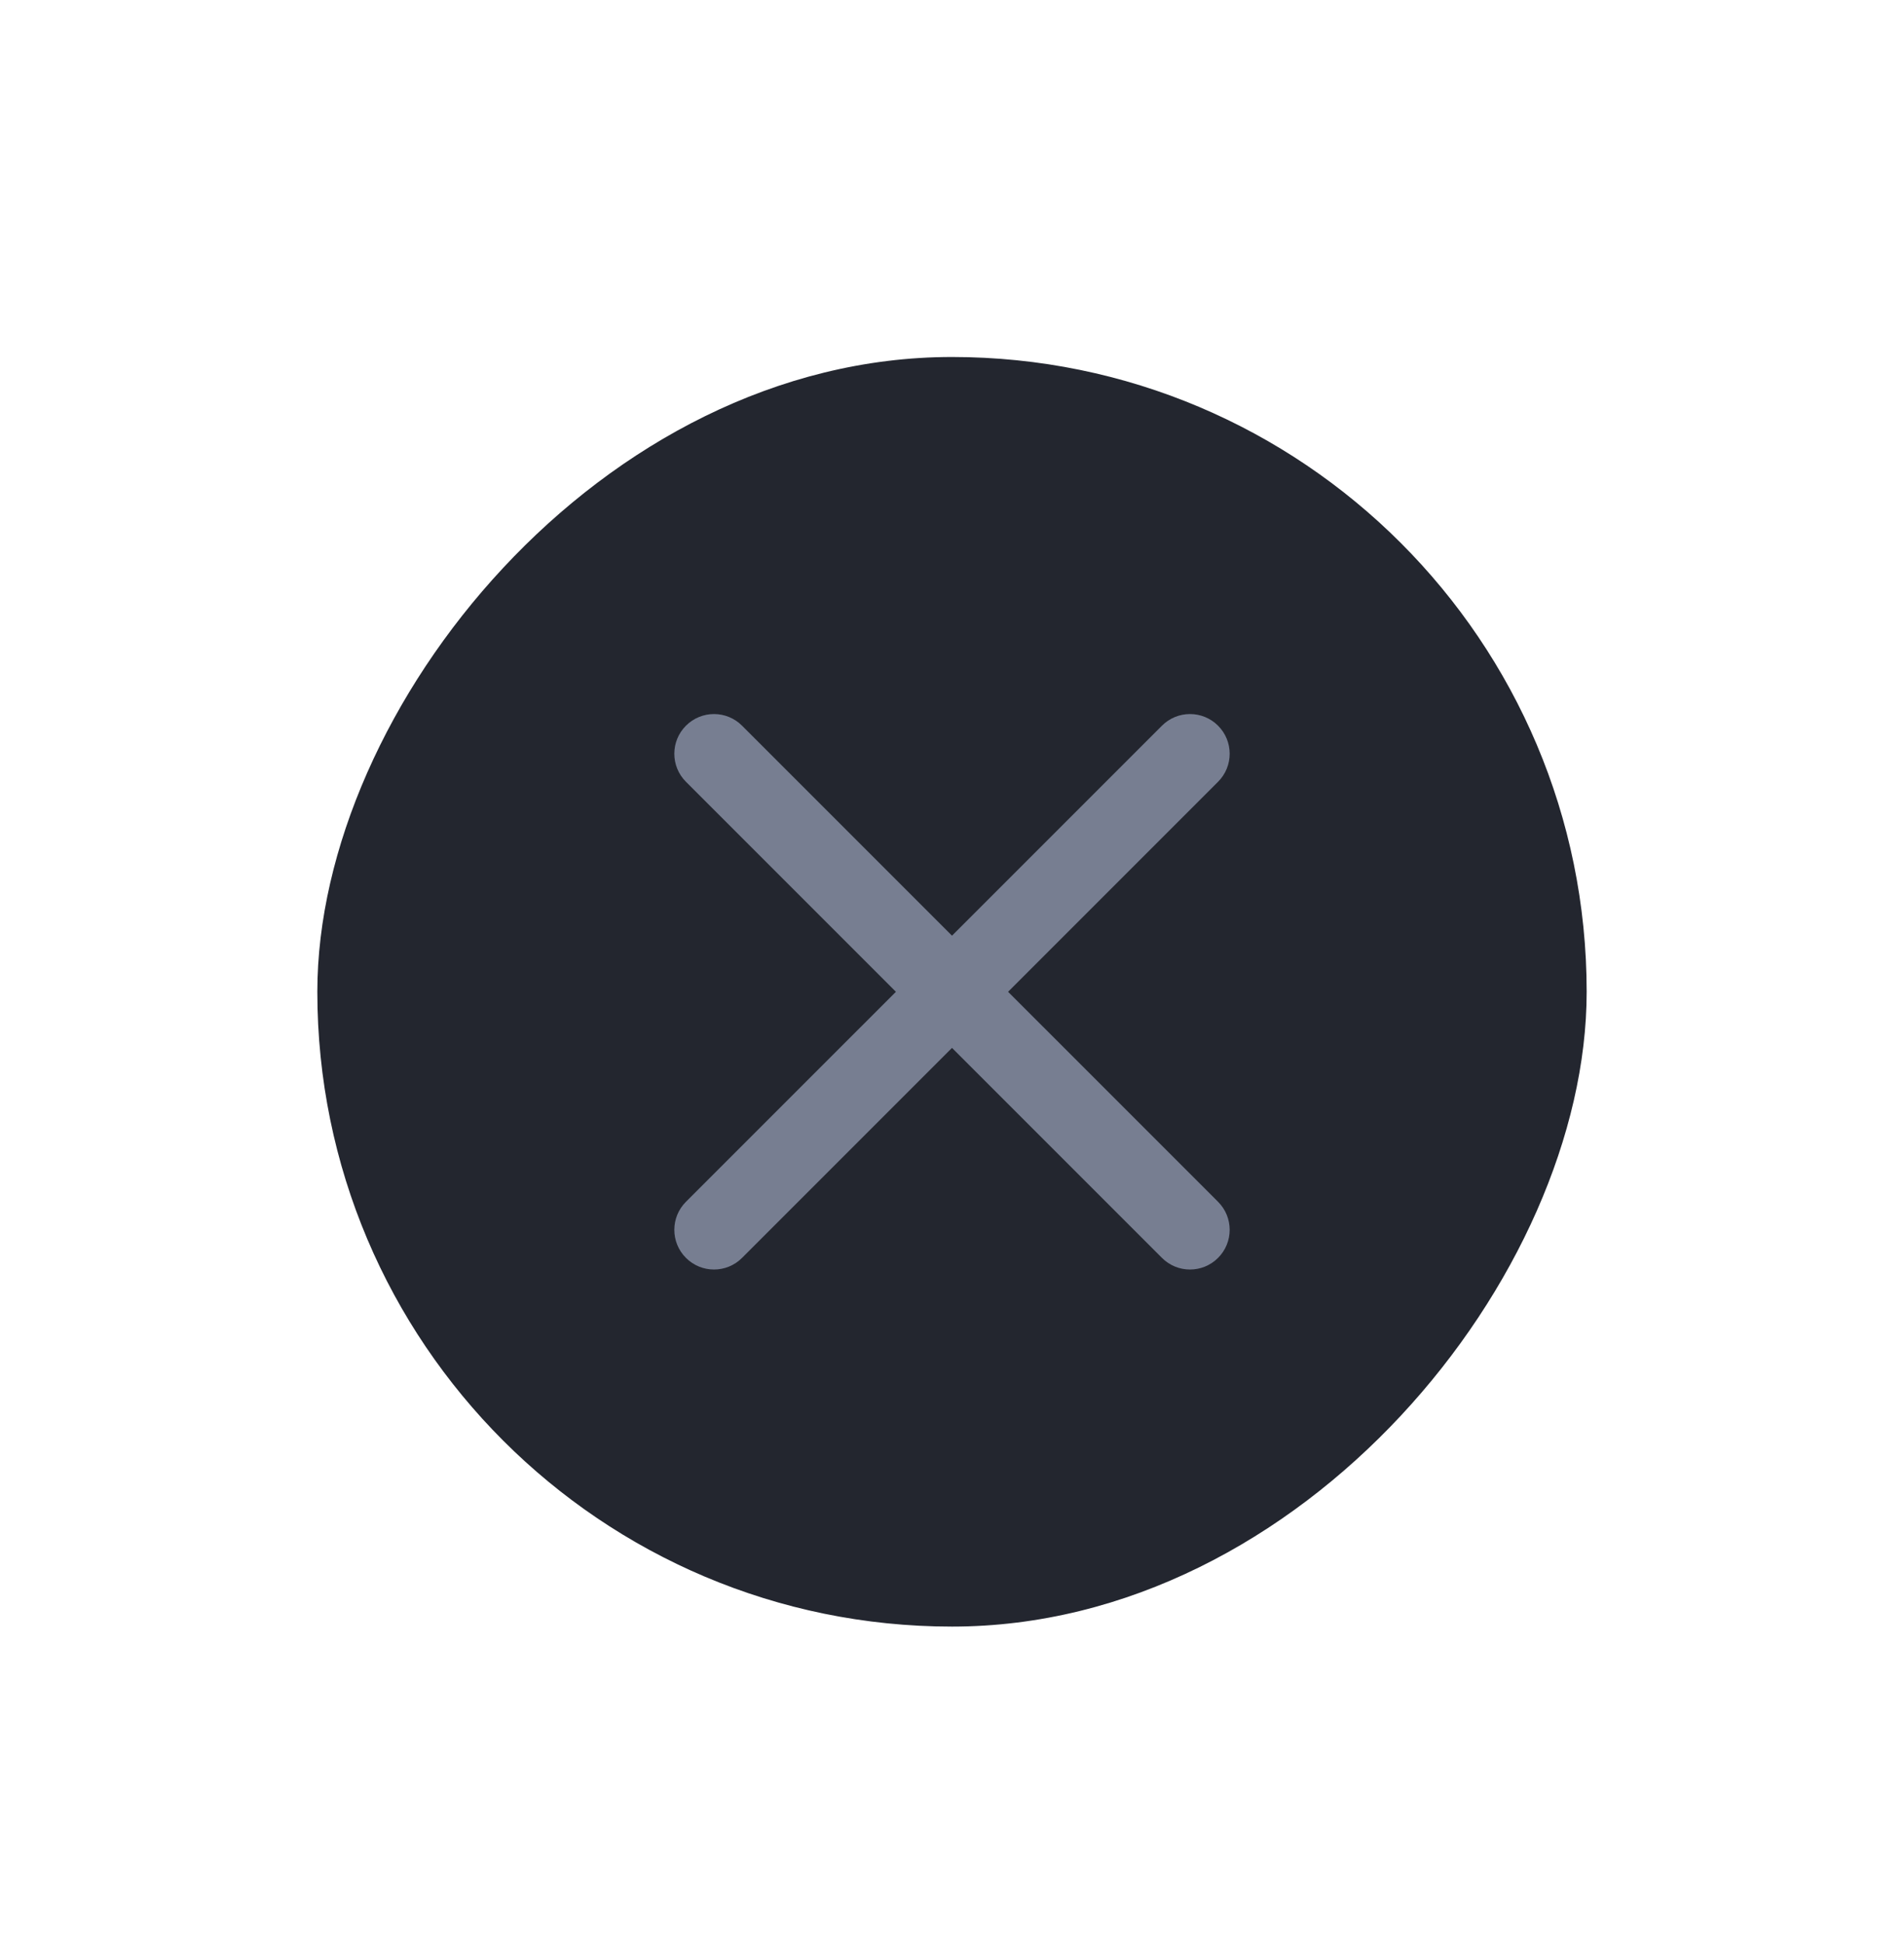 <svg width="48" height="49" viewBox="0 0 48 49" fill="none" xmlns="http://www.w3.org/2000/svg">
  <g filter="url(#filter0_d_319_7434)">
    <rect width="32" height="32" rx="16" transform="matrix(1 0 0 -1 8 32.998)" fill="#23262F" />
    <g clip-path="url(#clip0_319_7434)">
      <path fill-rule="evenodd" clip-rule="evenodd"
        d="M17.293 10.291C17.683 9.9 18.317 9.9 18.707 10.291L24 15.584L29.293 10.291C29.683 9.9 30.317 9.9 30.707 10.291C31.098 10.681 31.098 11.315 30.707 11.705L25.414 16.998L30.707 22.291C31.098 22.681 31.098 23.315 30.707 23.705C30.317 24.096 29.683 24.096 29.293 23.705L24 18.412L18.707 23.705C18.317 24.096 17.683 24.096 17.293 23.705C16.902 23.315 16.902 22.681 17.293 22.291L22.586 16.998L17.293 11.705C16.902 11.315 16.902 10.681 17.293 10.291Z"
        fill="#777E91" />
    </g>
  </g>
  <defs>
    <filter id="filter0_d_319_7434" x="0" y="0.998" width="48" height="48"
      filterUnits="userSpaceOnUse" color-interpolation-filters="sRGB">
      <feFlood flood-opacity="0" result="BackgroundImageFix" />
      <feColorMatrix in="SourceAlpha" type="matrix"
        values="0 0 0 0 0 0 0 0 0 0 0 0 0 0 0 0 0 0 127 0" result="hardAlpha" />
      <feMorphology radius="8" operator="erode" in="SourceAlpha"
        result="effect1_dropShadow_319_7434" />
      <feOffset dy="8" />
      <feGaussianBlur stdDeviation="8" />
      <feColorMatrix type="matrix"
        values="0 0 0 0 0.058 0 0 0 0 0.058 0 0 0 0 0.058 0 0 0 0.1 0" />
      <feBlend mode="multiply" in2="BackgroundImageFix" result="effect1_dropShadow_319_7434" />
      <feBlend mode="normal" in="SourceGraphic" in2="effect1_dropShadow_319_7434" result="shape" />
    </filter>
    <clipPath id="clip0_319_7434">
      <rect width="16" height="16" fill="white" transform="translate(16 8.998)" />
    </clipPath>
  </defs>
</svg>
  